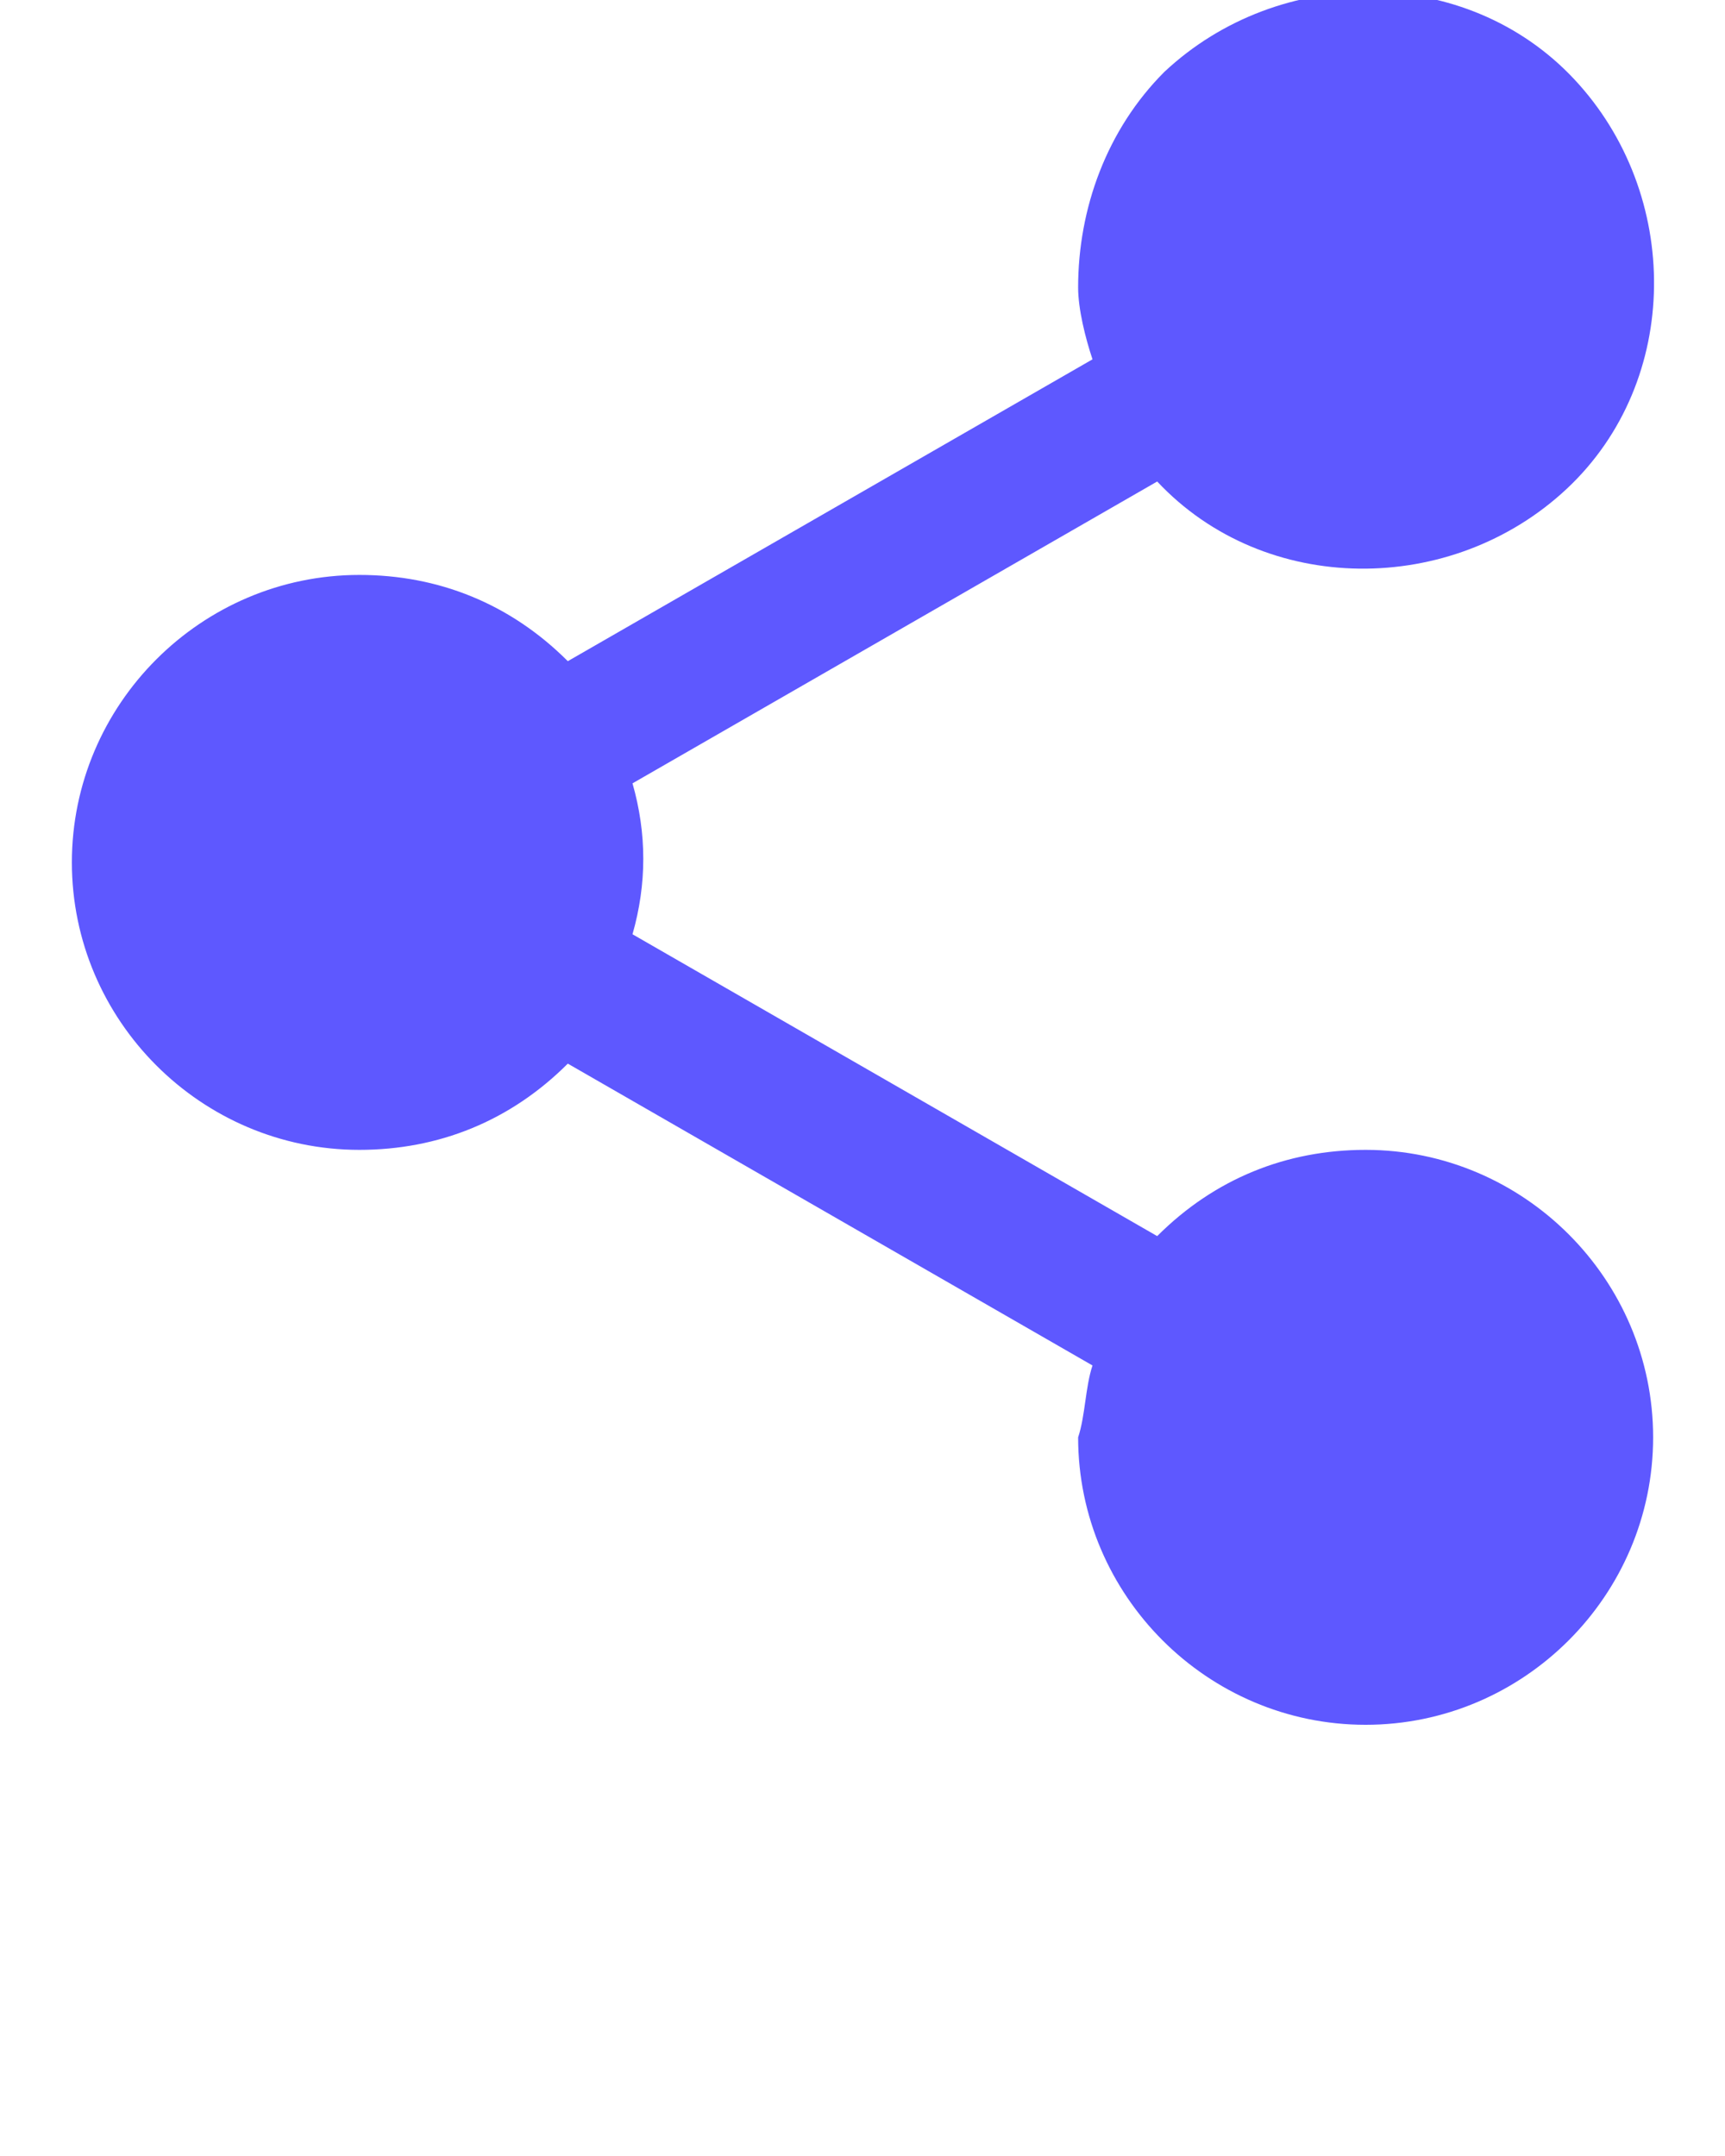 <?xml version="1.0" encoding="utf-8"?>
<!-- Generator: Adobe Illustrator 23.0.3, SVG Export Plug-In . SVG Version: 6.00 Build 0)  -->
<svg version="1.1" id="Layer_1" xmlns="http://www.w3.org/2000/svg" xmlns:xlink="http://www.w3.org/1999/xlink" x="0px" y="0px"
	 viewBox="0 0 24 30" style="enable-background:new 0 0 24 30;" xml:space="preserve">
<style type="text/css">
	.st0{fill:#5E58FF;}
</style>
<title>Share alt 1</title>
<g>
	<path class="st0" d="M5,8c-2.2,0-4,1.8-4,4c0,2.2,1.8,4,4,4c1.1,0,2.1-0.4,2.9-1.2l7.3,4.2c-0.1,0.3-0.1,0.7-0.2,1c0,2.2,1.8,4,4,4
		s4-1.8,4-4c0-2.2-1.8-4-4-4c-1.1,0-2.1,0.4-2.9,1.2L8.8,13c0.2-0.7,0.2-1.4,0-2.1l7.3-4.2c1.5,1.6,4.1,1.6,5.7,0.1s1.6-4.1,0.1-5.7
		c-1.5-1.6-4.1-1.6-5.7-0.1C15.4,1.8,15,2.9,15,4c0,0.3,0.1,0.7,0.2,1L7.9,9.2C7.1,8.4,6.1,8,5,8z"/>
</g>
</svg>
